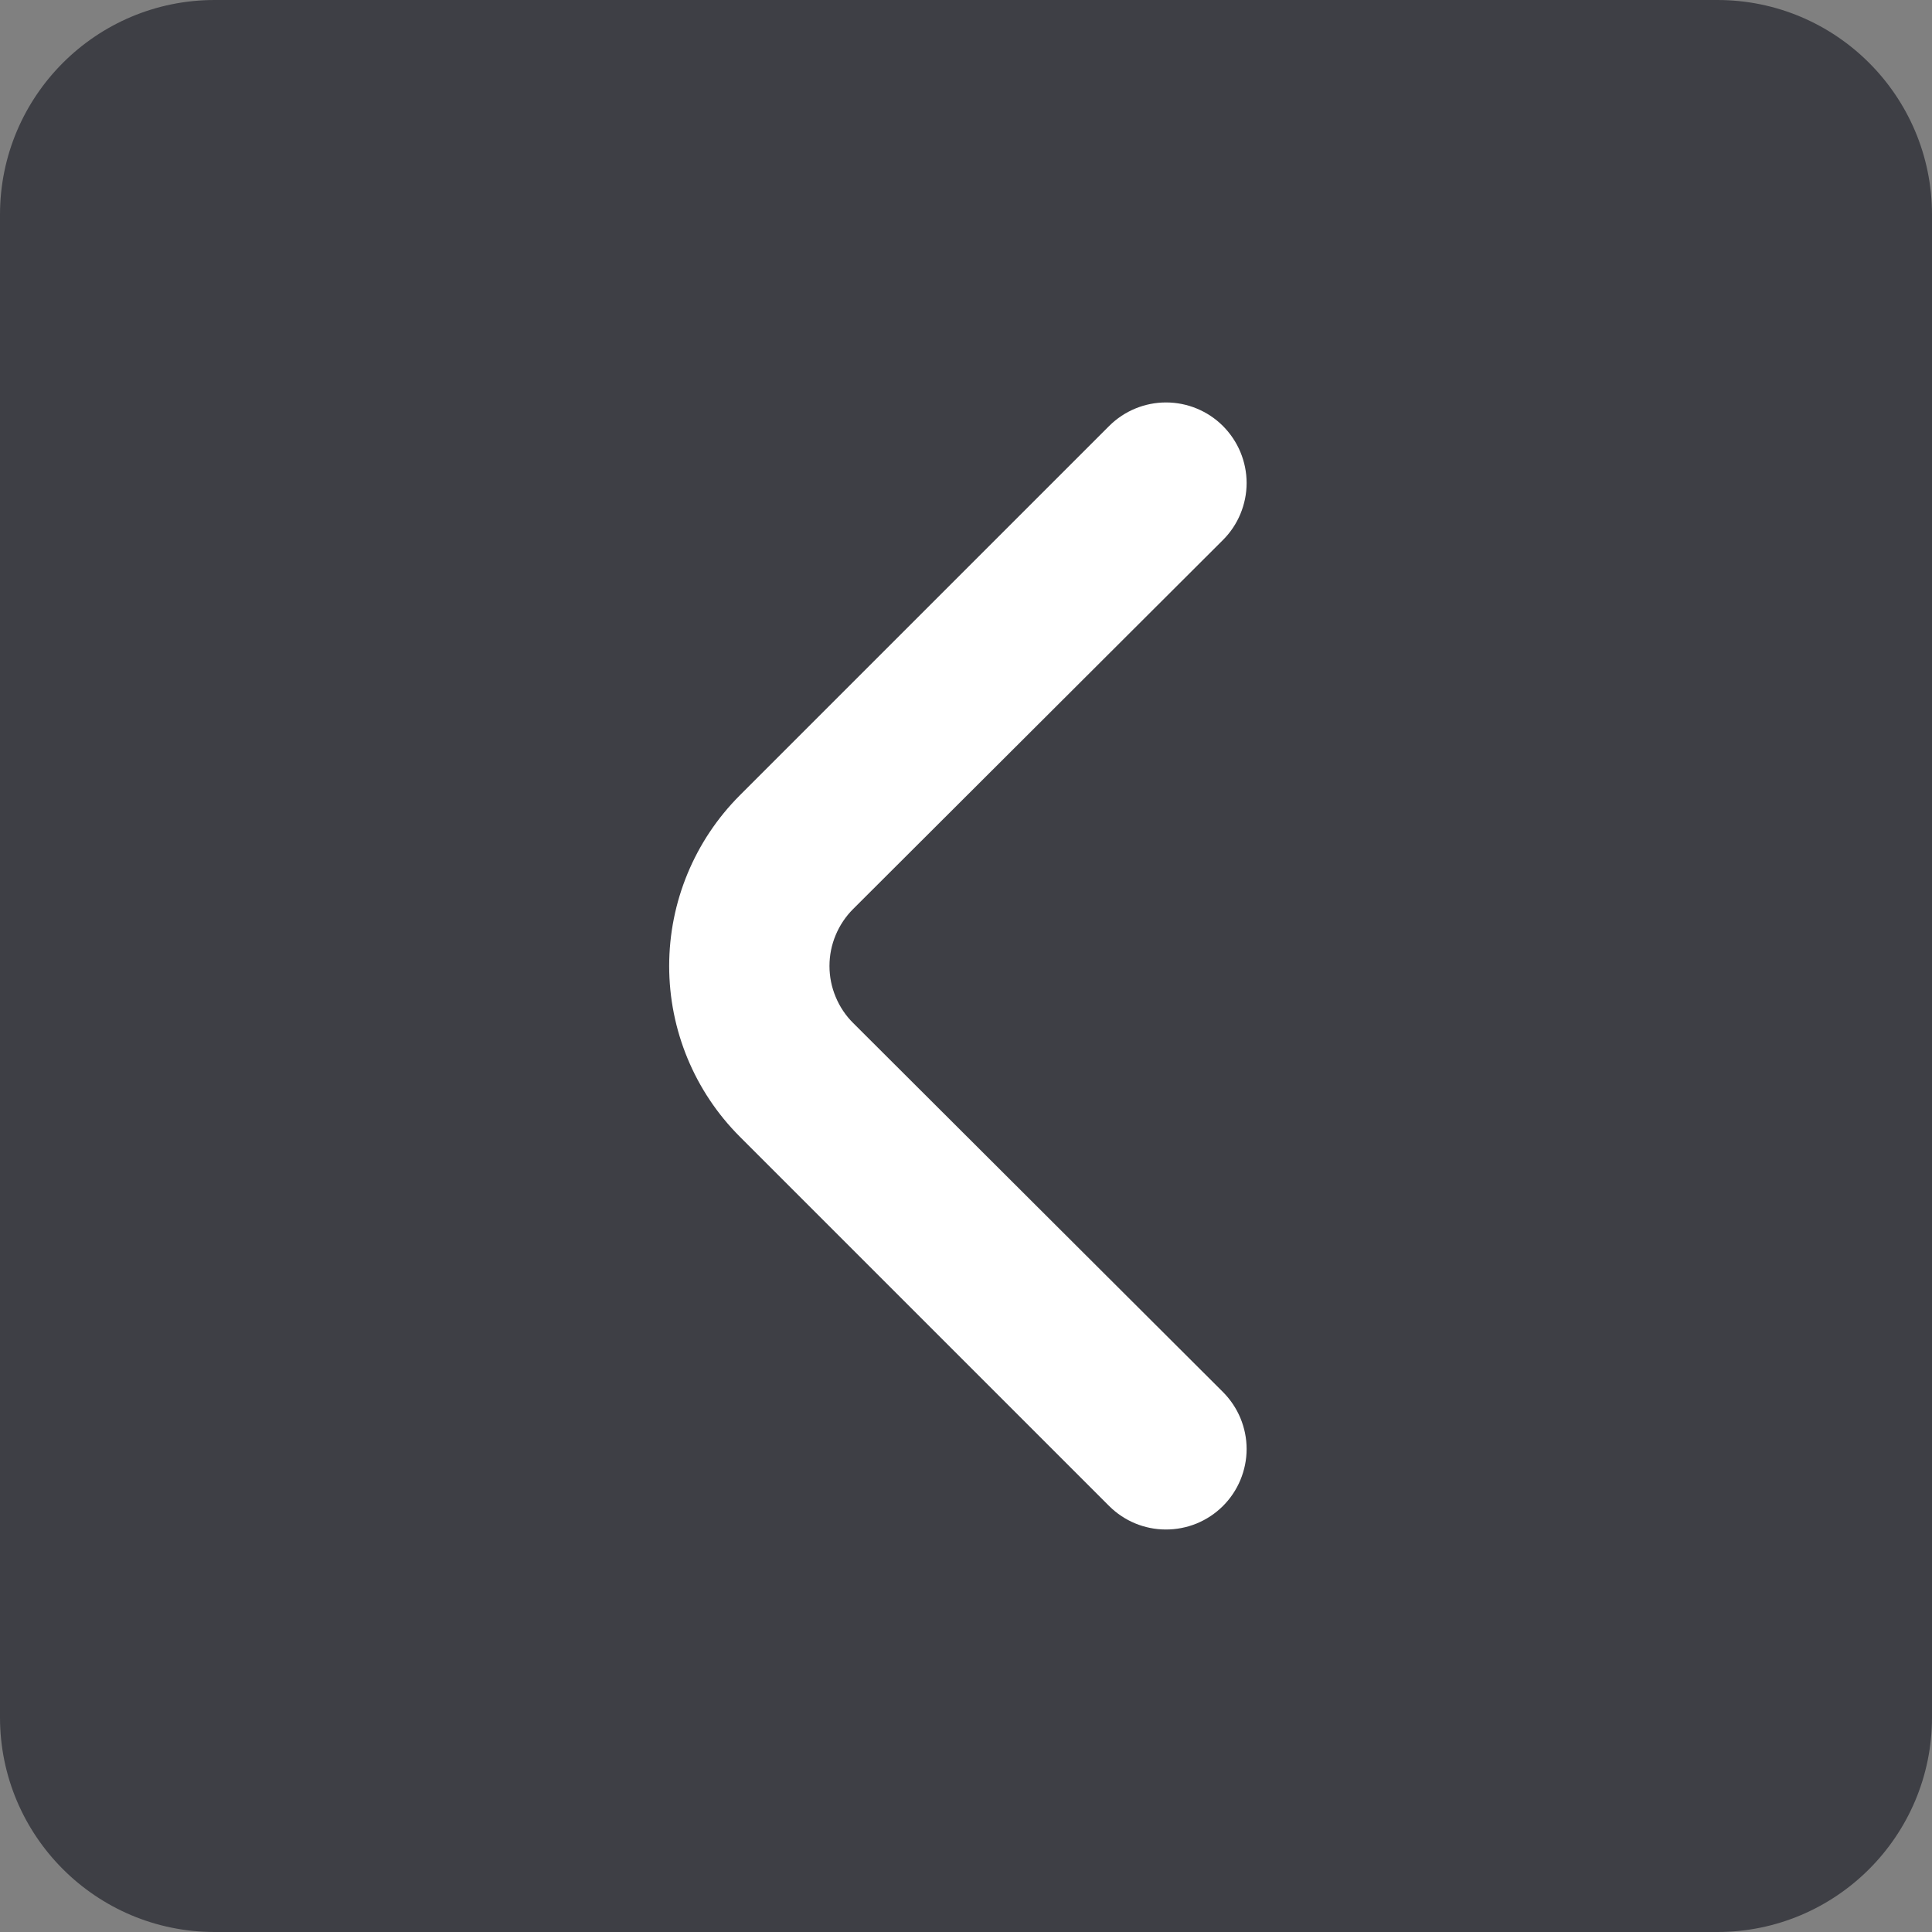 <svg width="36" height="36" viewBox="0 0 36 36" fill="none" xmlns="http://www.w3.org/2000/svg">
<rect x="0" y="0" width="36" height="36" fill="#808080" stroke="none"/>
<path d="M0 4C0 1.791 1.791 0 4 0H32C34.209 0 36 1.791 36 4V32C36 34.209 34.209 36 32 36H4C1.791 36 0 34.209 0 32V4Z" fill="#3E3F45"/>
<path d="M15.9 19.065C15.759 18.926 15.648 18.76 15.572 18.577C15.495 18.394 15.456 18.198 15.456 18C15.456 17.802 15.495 17.606 15.572 17.423C15.648 17.241 15.759 17.075 15.9 16.935L22.785 10.065C22.925 9.926 23.037 9.76 23.113 9.577C23.189 9.394 23.229 9.198 23.229 9C23.229 8.802 23.189 8.606 23.113 8.423C23.037 8.241 22.925 8.075 22.785 7.935C22.504 7.656 22.124 7.499 21.727 7.499C21.331 7.499 20.951 7.656 20.67 7.935L13.785 14.82C12.942 15.664 12.469 16.808 12.469 18C12.469 19.193 12.942 20.337 13.785 21.18L20.67 28.065C20.949 28.342 21.326 28.499 21.72 28.5C21.917 28.501 22.113 28.463 22.296 28.389C22.478 28.314 22.645 28.204 22.785 28.065C22.925 27.926 23.037 27.76 23.113 27.577C23.189 27.394 23.229 27.198 23.229 27C23.229 26.802 23.189 26.606 23.113 26.423C23.037 26.241 22.925 26.075 22.785 25.935L15.9 19.065Z" fill="white"/>
</svg>
